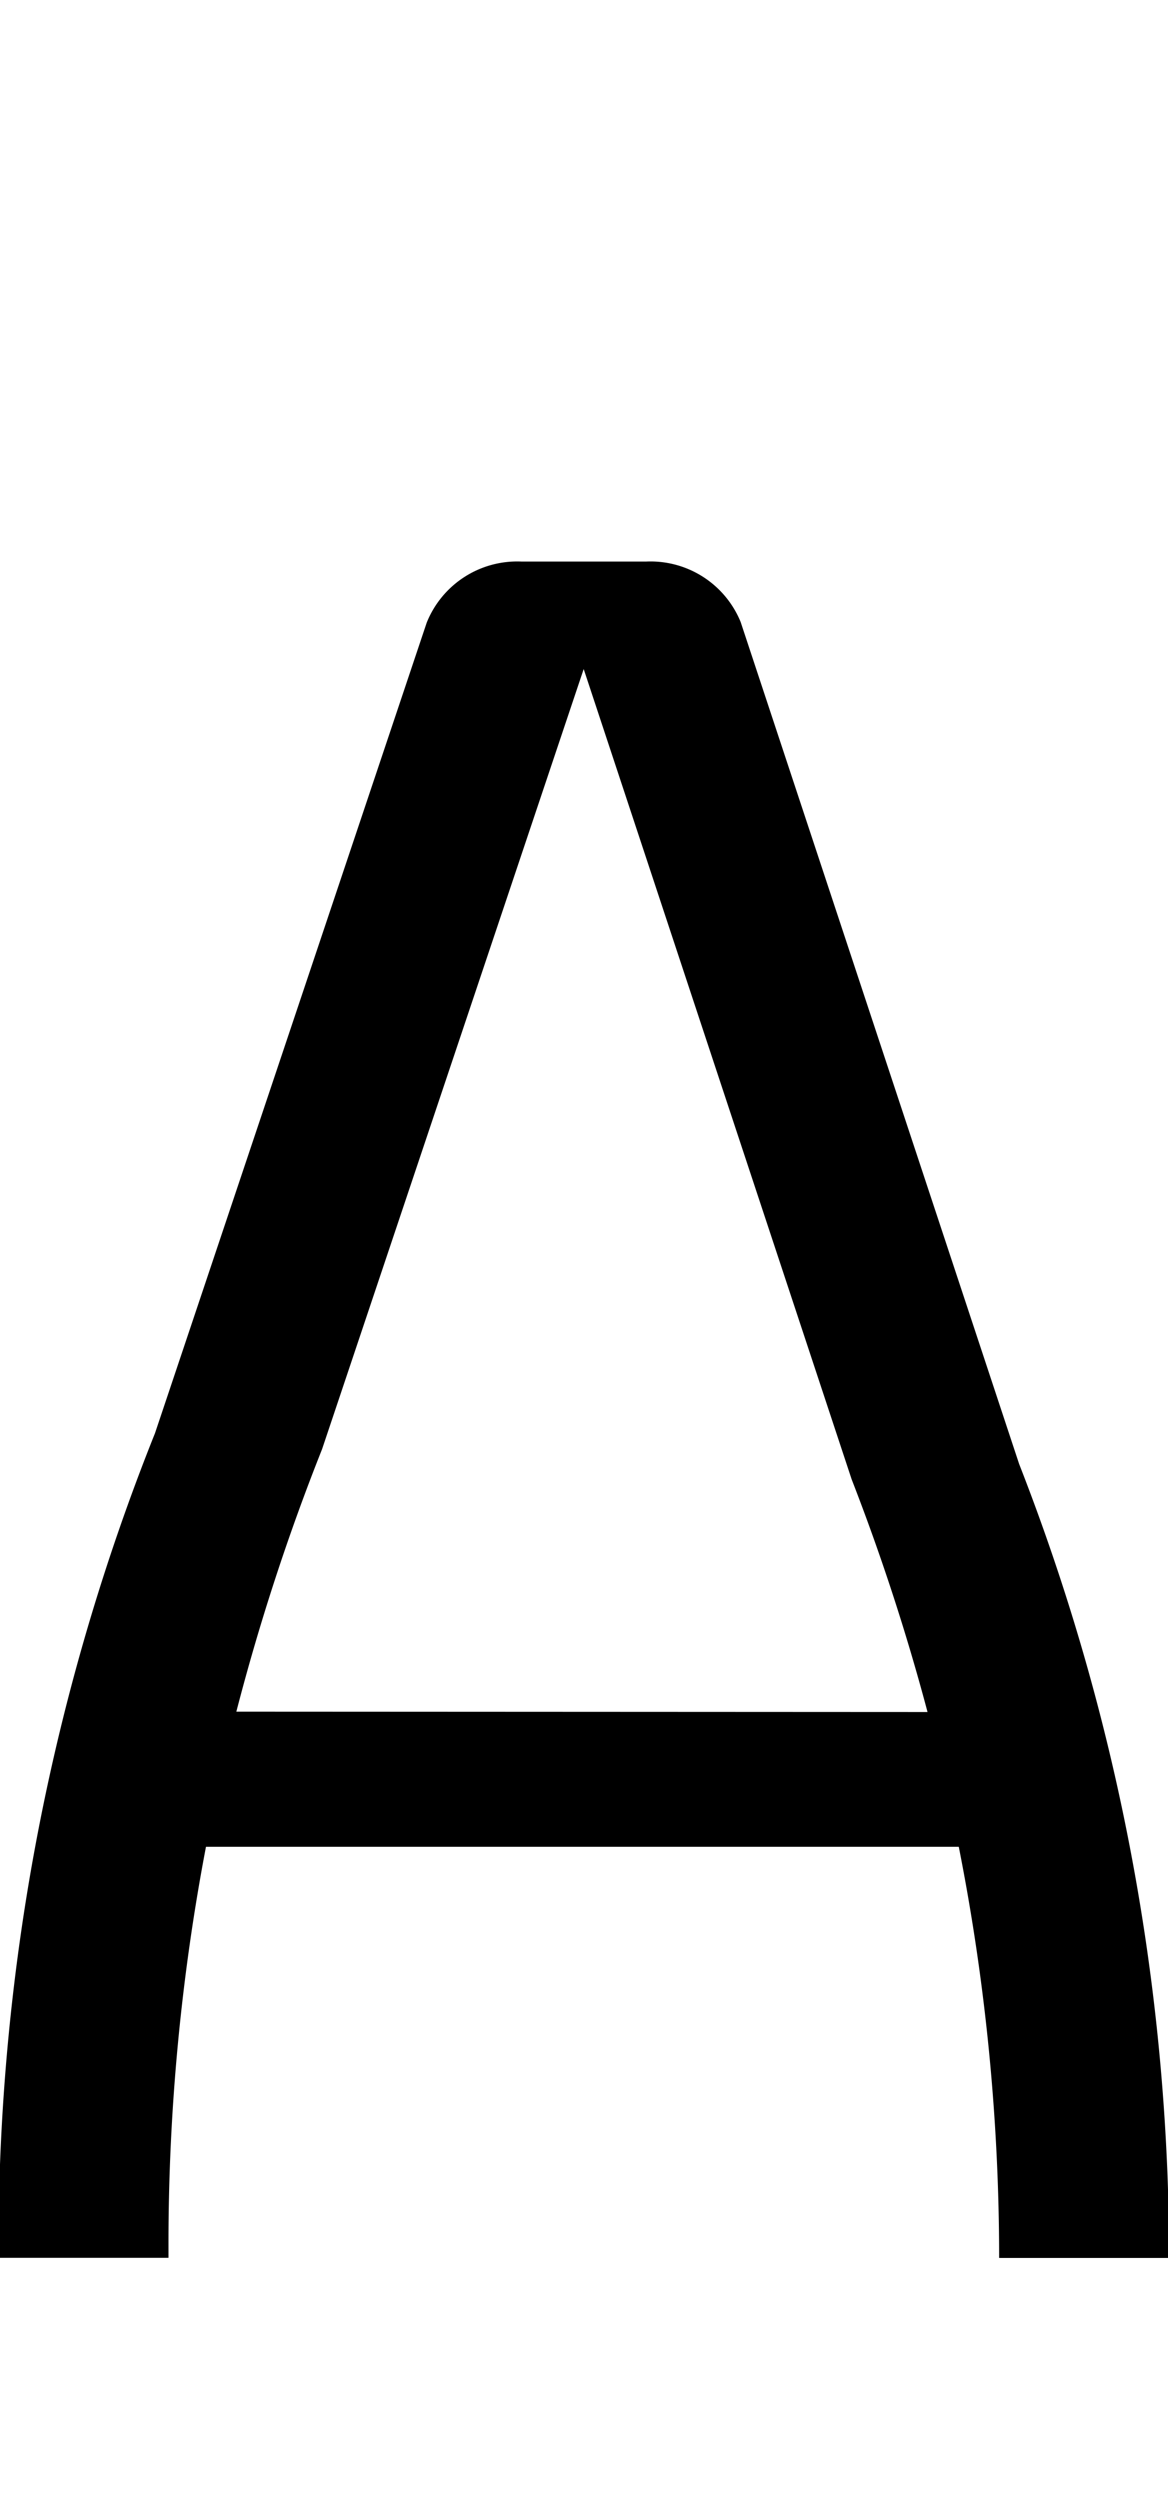 <svg id="Layer_2" data-name="Layer 2" xmlns="http://www.w3.org/2000/svg" width="93.45" height="200" viewBox="0 0 93.45 200">
  <title>_</title>
  <path d="M59.26,49.76a7.79,7.79,0,0,0-7.55-4.84c-.17,0-.33,0-.5,0s-.33,0-.5,0-.33,0-.5,0-.33,0-.5,0-.33,0-.5,0-.33,0-.5,0-.33,0-.5,0-.33,0-.5,0-.33,0-.5,0-.33,0-.5,0-.33,0-.5,0-.33,0-.5,0-.33,0-.5,0-.33,0-.5,0-.33,0-.5,0-.33,0-.5,0-.33,0-.5,0-.33,0-.5,0-.33,0-.5,0-.33,0-.5,0a7.8,7.8,0,0,0-7.57,4.89L12.4,114.65A174.93,174.93,0,0,0-.12,179.45v1.16h13.6v-1.16a169.23,169.23,0,0,1,3-31.72H76.71a169.37,169.37,0,0,1,3.23,32.89h13.6a174.68,174.68,0,0,0-12-63.51ZM18.91,136.92a177,177,0,0,1,6.86-21l20.93-62.4,21.44,64.82a176.07,176.07,0,0,1,6.07,18.61Z"/>
</svg>

